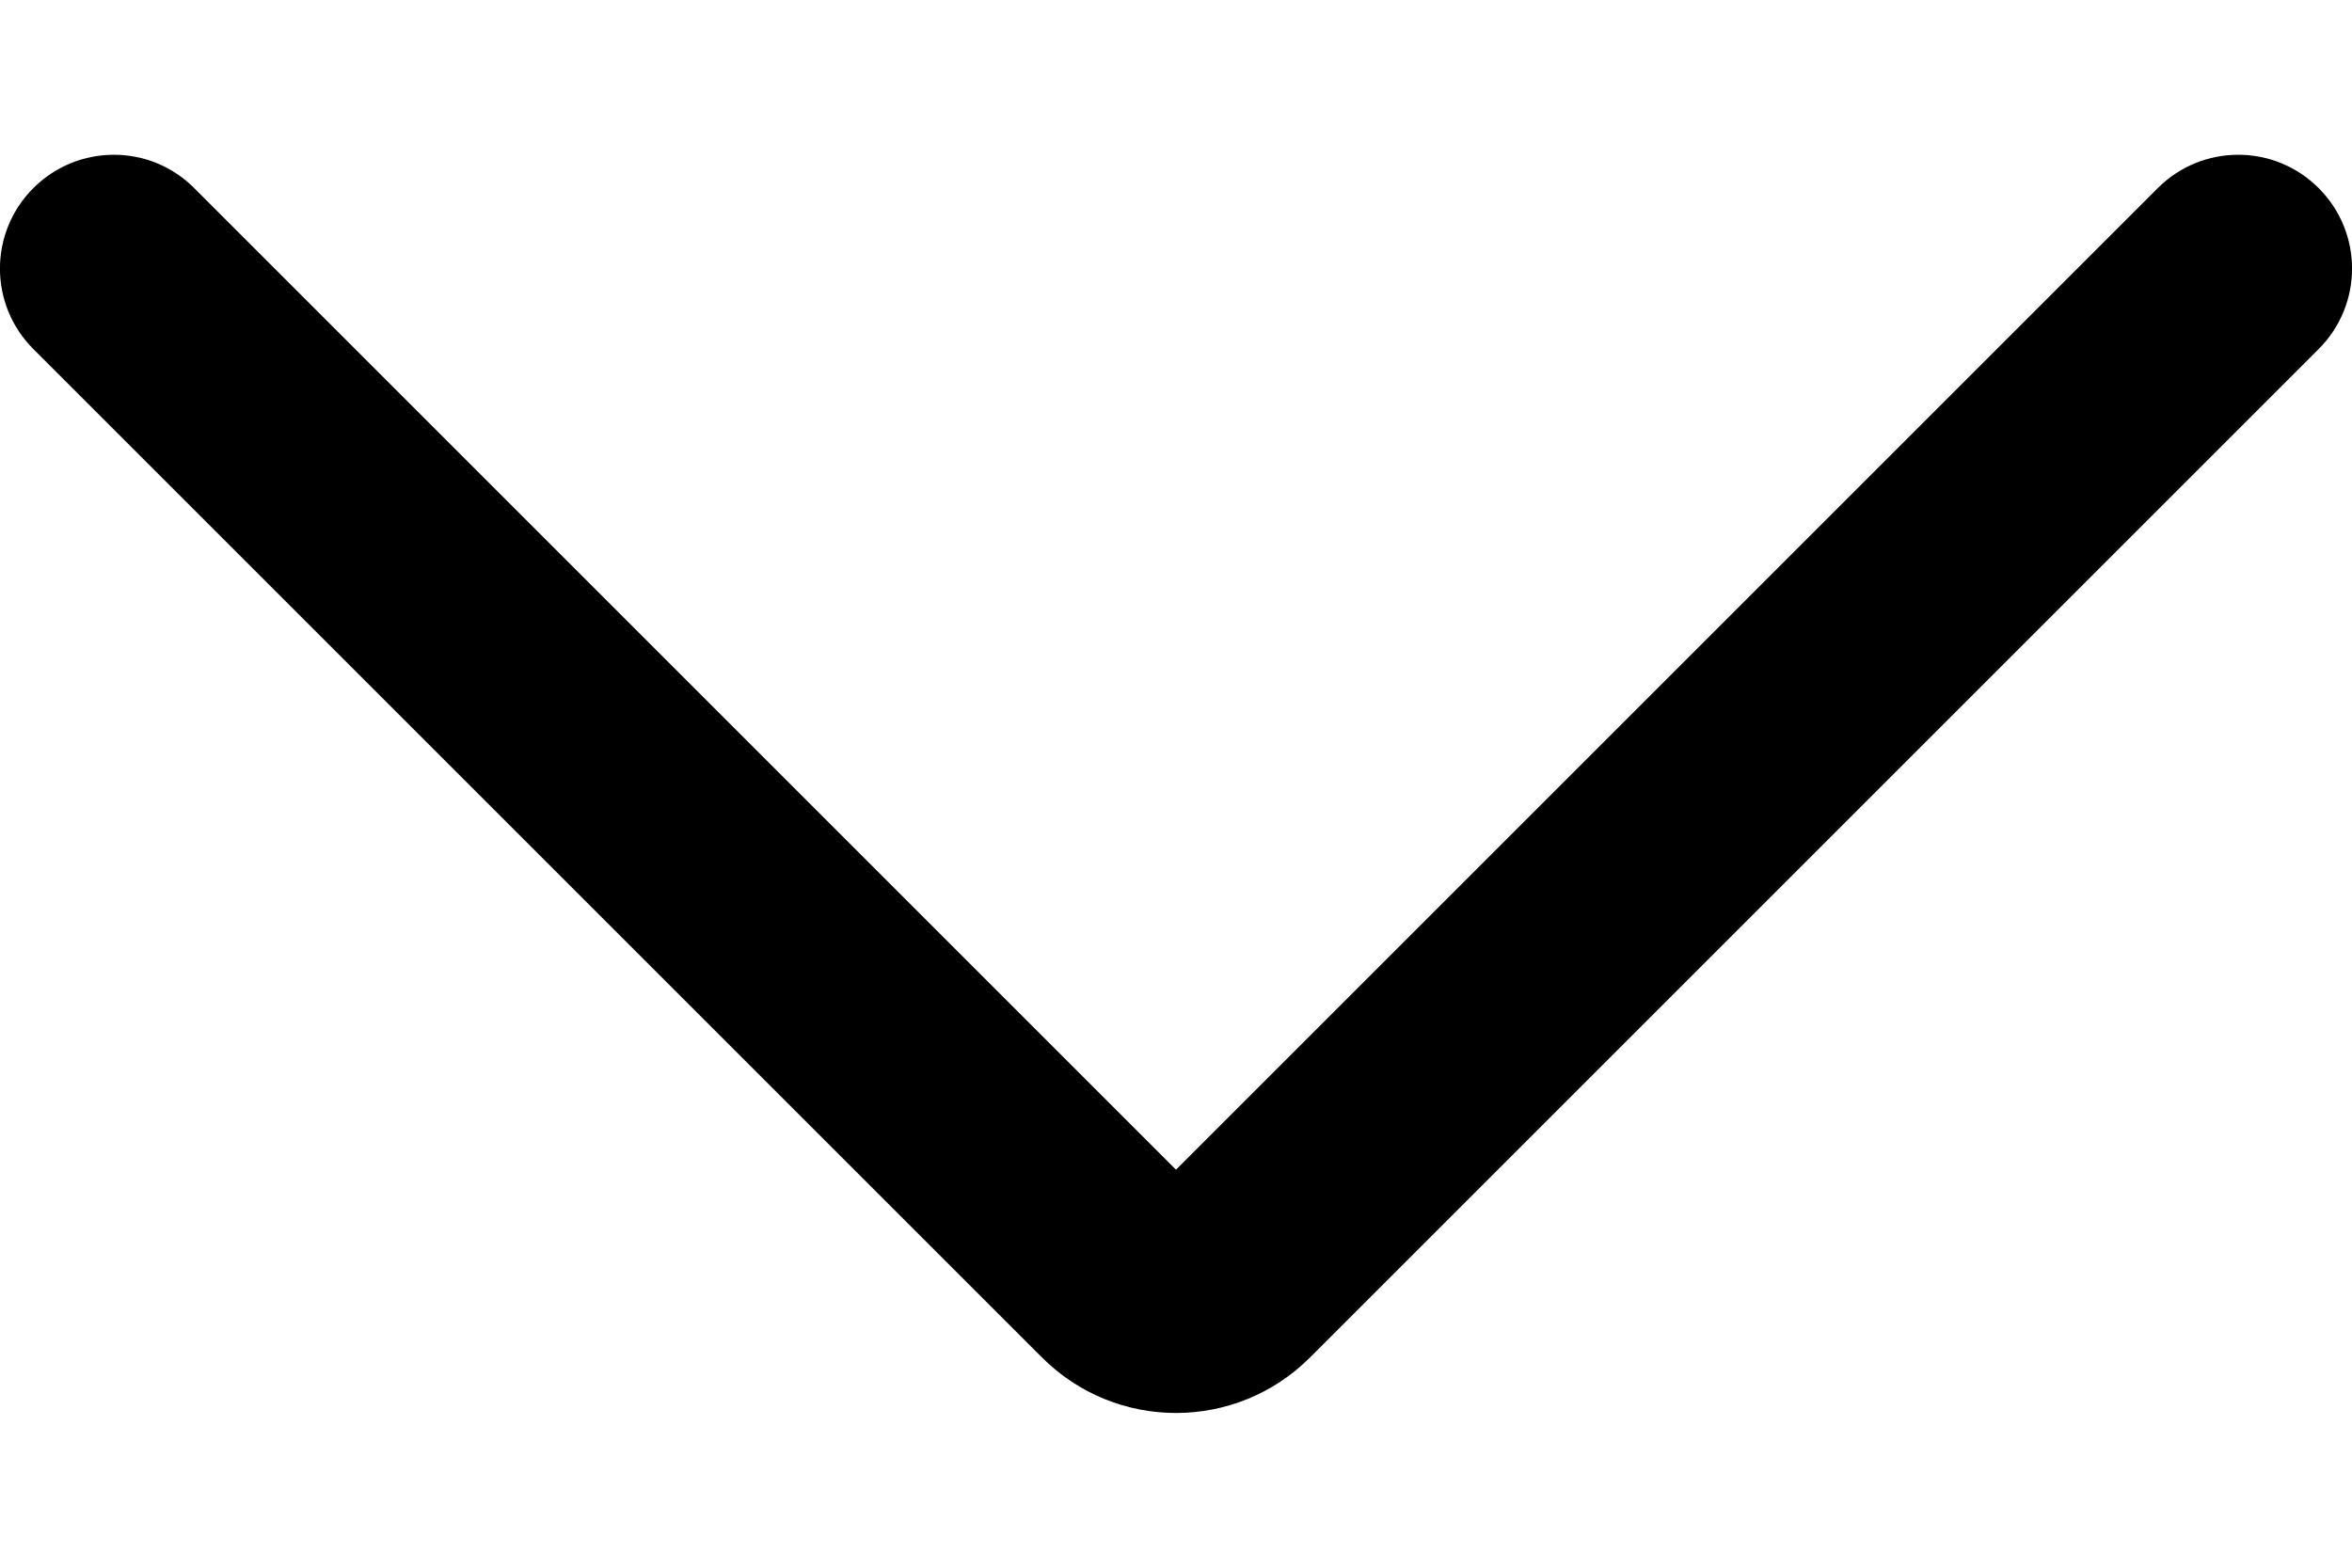 <svg width="12" height="8" viewBox="0 0 12 8" fill="none" xmlns="http://www.w3.org/2000/svg">
<path d="M6 5.969L0.991 0.96C0.765 0.733 0.397 0.733 0.17 0.96C-0.057 1.187 -0.057 1.554 0.17 1.781L5.316 6.927C5.694 7.305 6.306 7.305 6.684 6.927L11.83 1.781C12.057 1.554 12.057 1.187 11.83 0.96C11.603 0.733 11.236 0.733 11.009 0.96L6 5.969Z" fill="black"/>
</svg>
